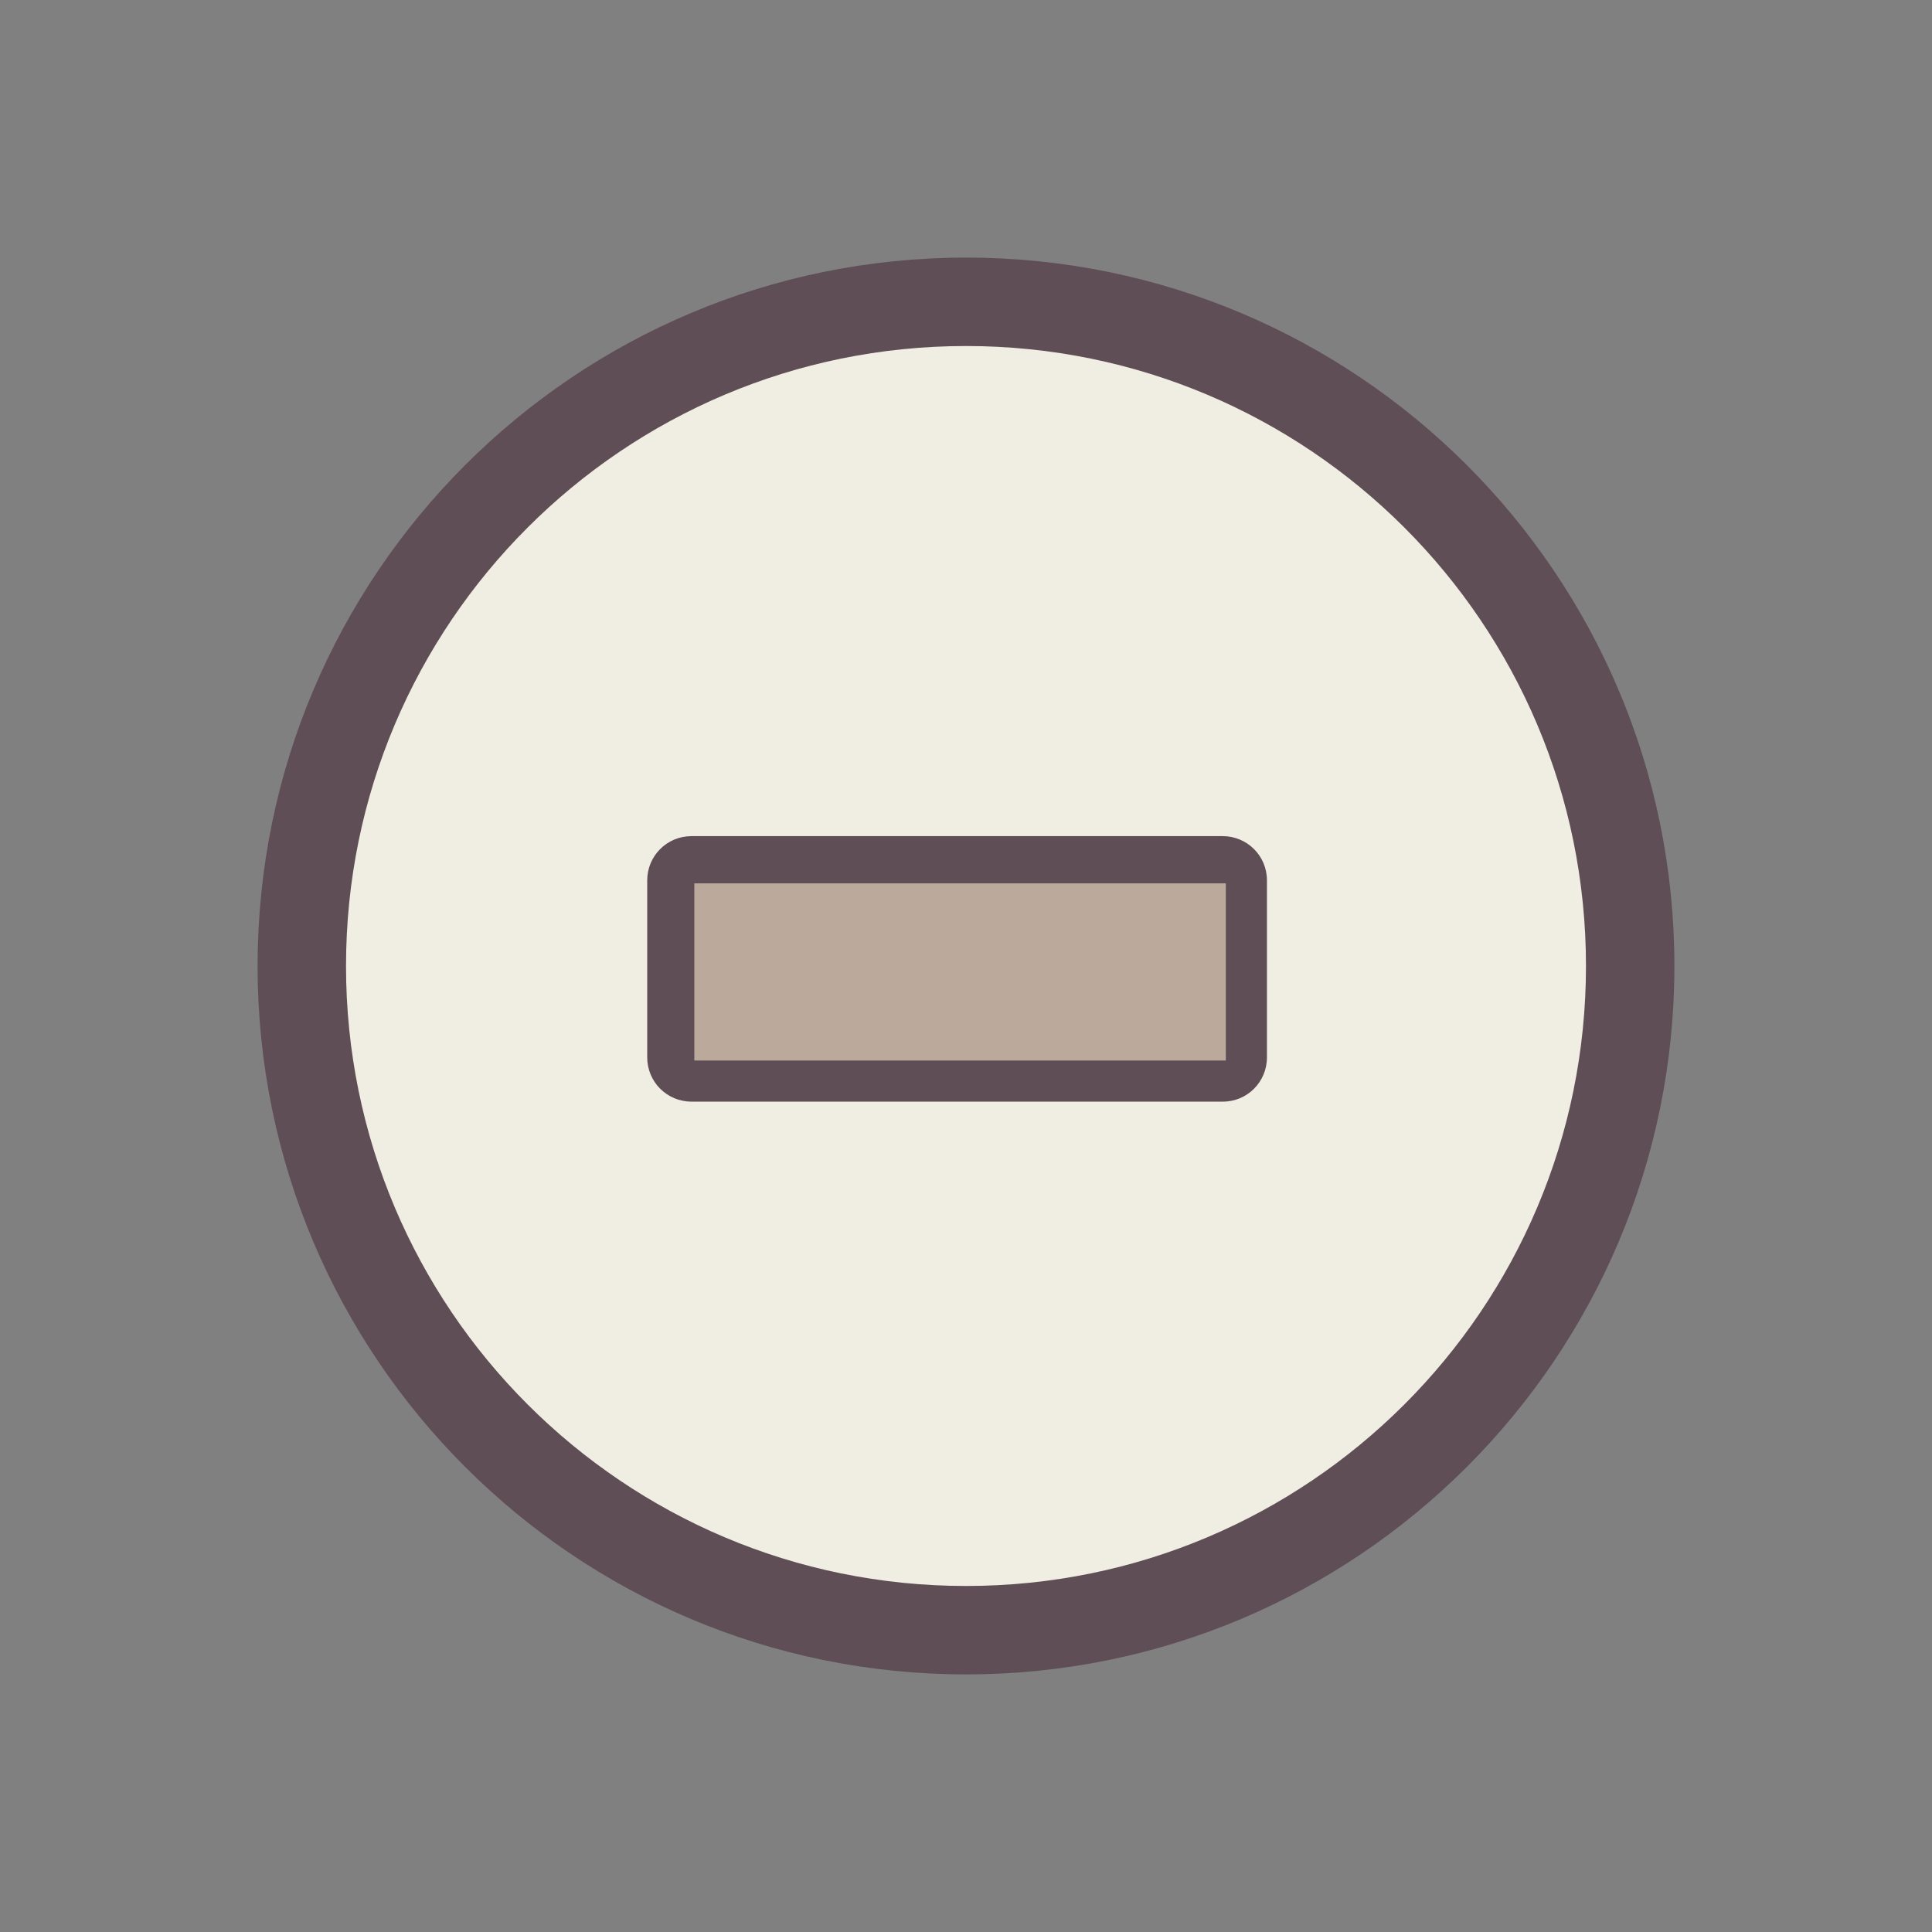 <?xml version="1.0" encoding="UTF-8" standalone="no"?>
<svg width="60px" height="60px" viewBox="0 0 60 60" version="1.1" xmlns="http://www.w3.org/2000/svg" xmlns:xlink="http://www.w3.org/1999/xlink">
    <rect x="0" y="0" width="60" height="60" fill="#808080" stroke="none"/>
    <!-- Generator: Sketch 40 (33762) - http://www.bohemiancoding.com/sketch -->
    <title>icon_end_live</title>
    <desc>Created with Sketch.</desc>
    <defs></defs>
    <g id="Page-1" stroke="none" stroke-width="1" fill="none" fill-rule="evenodd">
        <g id="icon_end_live">
            <g id="Group" transform="translate(8, 8)">
                <path d="M1.373,22 C1.373,33.392 10.608,42.627 22,42.627 C33.392,42.627 42.627,33.392 42.627,22 C42.627,10.608 33.392,1.373 22,1.373 C10.608,1.373 1.373,10.608 1.373,22 L1.373,22 Z" id="Shape" fill="#F0EEE2"></path>
                <polygon id="Shape" fill="#BBAA9C" transform="translate(21.817, 22.183) rotate(90) translate(-21.817, -22.183) " points="19.067 30.433 24.567 30.433 24.567 13.933 19.067 13.933"></polygon>
                <path d="M31.346,24.839 L31.346,19.339 C31.346,18.578 30.73,17.967 29.973,17.967 L13.473,17.967 C12.712,17.967 12.1,18.583 12.1,19.339 L12.1,24.839 C12.1,25.601 12.716,26.212 13.473,26.212 L29.973,26.212 C30.73,26.217 31.346,25.601 31.346,24.839 Z M13.567,24.933 L13.567,19.433 L30.067,19.433 L30.067,24.933 L13.567,24.933 Z M22,0 C9.852,0 0,9.852 0,22 C0,34.148 9.852,44 22,44 C34.148,44 44,34.148 44,22 C44,9.852 34.148,0 22,0 Z M22,41.254 C11.365,41.254 2.746,32.635 2.746,22 C2.746,11.365 11.365,2.746 22,2.746 C32.635,2.746 41.254,11.365 41.254,22 C41.254,32.635 32.635,41.254 22,41.254 Z" id="Shape" fill="#5F4E56"></path>
            </g>
        </g>
    </g>
</svg>